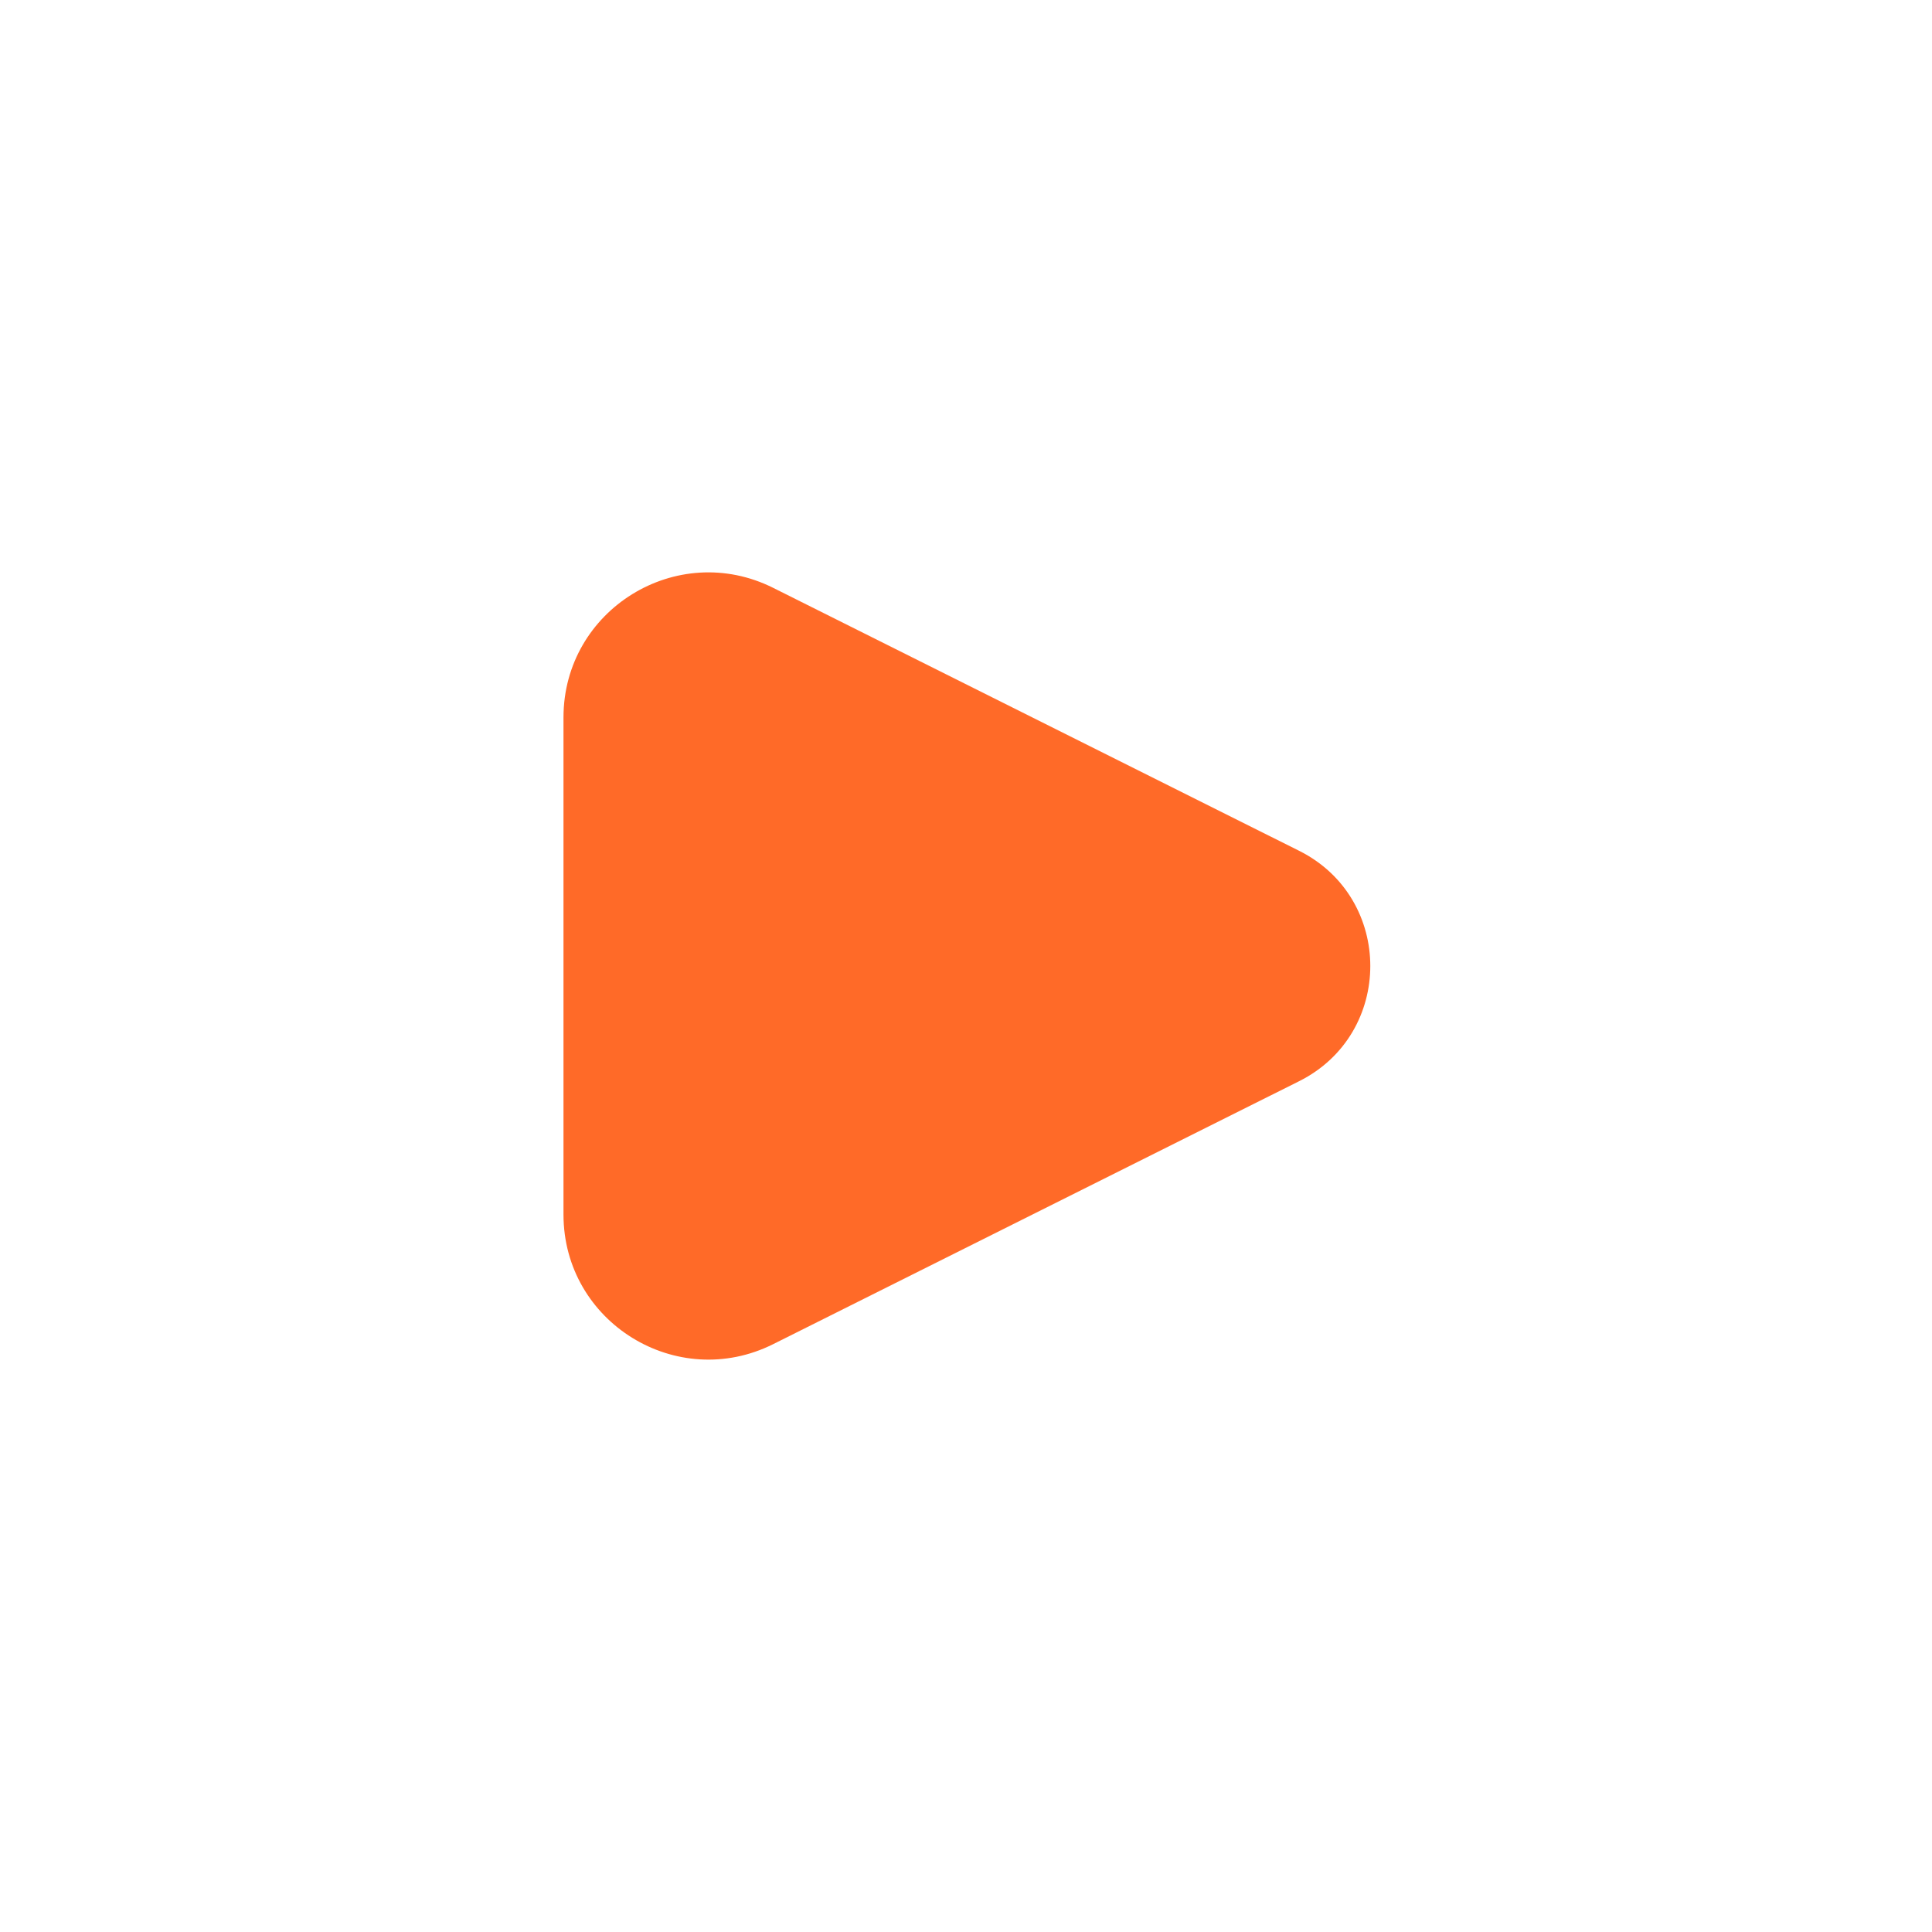 <svg width="44" height="44" viewBox="0 0 44 44" fill="none" xmlns="http://www.w3.org/2000/svg">
<path d="M29.586 19.376L17.609 13.388C15.415 12.291 12.833 13.886 12.833 16.34V27.66C12.833 30.114 15.415 31.709 17.609 30.612L29.586 24.624C31.748 23.543 31.748 20.457 29.586 19.376Z" fill="#FF6A28"/>
</svg>
